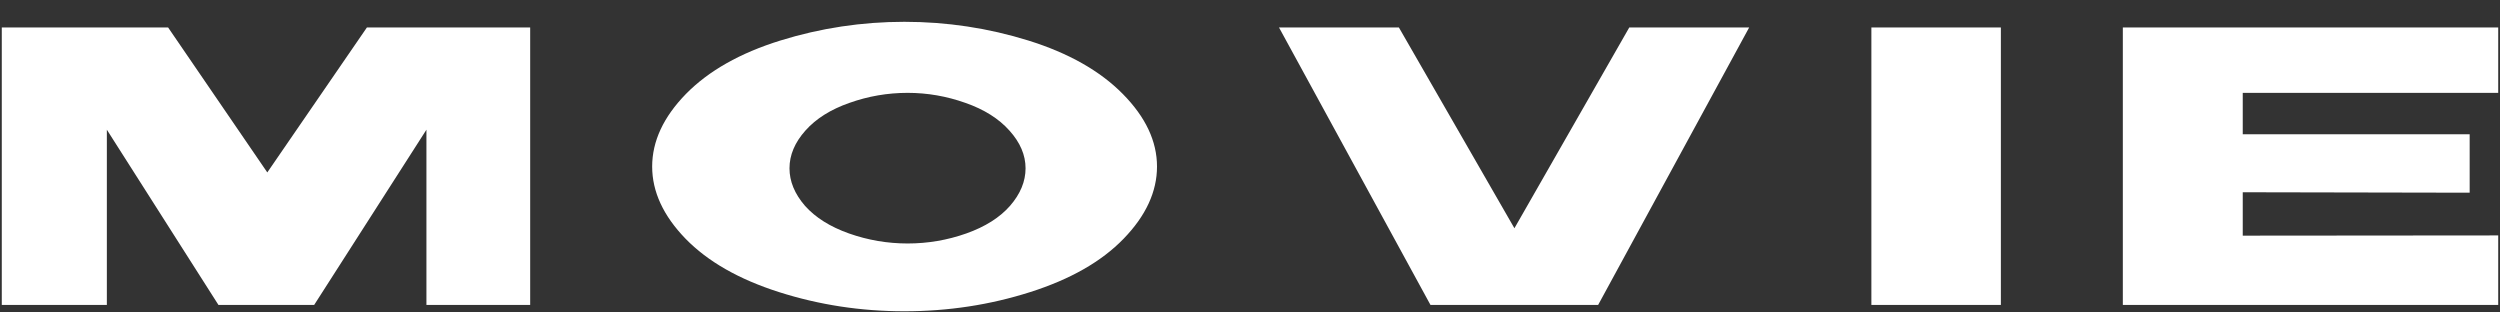 <svg width="112" height="14" viewBox="0 0 112 14" fill="none" xmlns="http://www.w3.org/2000/svg">
<rect x="0" y="0" width="112" height="14" fill="#333333" stroke="none"/>
<path d="M0.08 1.23H7.531L11.975 7.725L16.438 1.23H23.752V13.662H19.104V5.811L14.074 13.662H9.787L4.787 5.811V13.662H0.08V1.23ZM40.516 0.977C42.423 0.977 44.275 1.257 46.072 1.816C47.869 2.376 49.279 3.174 50.301 4.209C51.323 5.244 51.834 6.328 51.834 7.461C51.834 8.587 51.336 9.665 50.34 10.693C49.35 11.716 47.954 12.513 46.15 13.086C44.353 13.659 42.475 13.945 40.516 13.945C38.569 13.945 36.697 13.659 34.9 13.086C33.103 12.513 31.707 11.716 30.711 10.693C29.715 9.665 29.217 8.587 29.217 7.461C29.217 6.328 29.721 5.244 30.73 4.209C31.746 3.174 33.156 2.376 34.959 1.816C36.762 1.257 38.615 0.977 40.516 0.977ZM40.662 4.16C39.764 4.16 38.895 4.31 38.055 4.609C37.215 4.902 36.557 5.316 36.082 5.85C35.607 6.383 35.369 6.947 35.369 7.539C35.369 8.125 35.6 8.685 36.062 9.219C36.531 9.746 37.189 10.159 38.035 10.459C38.882 10.758 39.757 10.908 40.662 10.908C41.567 10.908 42.443 10.758 43.289 10.459C44.135 10.159 44.79 9.746 45.252 9.219C45.714 8.685 45.945 8.125 45.945 7.539C45.945 6.947 45.704 6.383 45.223 5.85C44.747 5.316 44.09 4.902 43.25 4.609C42.41 4.31 41.547 4.16 40.662 4.16ZM71.596 13.662H64.086L57.299 1.23H62.67L67.846 10.225L72.992 1.23H78.363L71.596 13.662ZM83.838 1.23V13.662H89.639V1.23H83.838ZM95.103 1.23V13.662H111.92V10.547L100.475 10.557V8.613L110.641 8.633V6.016H100.475V6.006V4.16H111.92V1.23H95.103Z" fill="white"/>
</svg>
